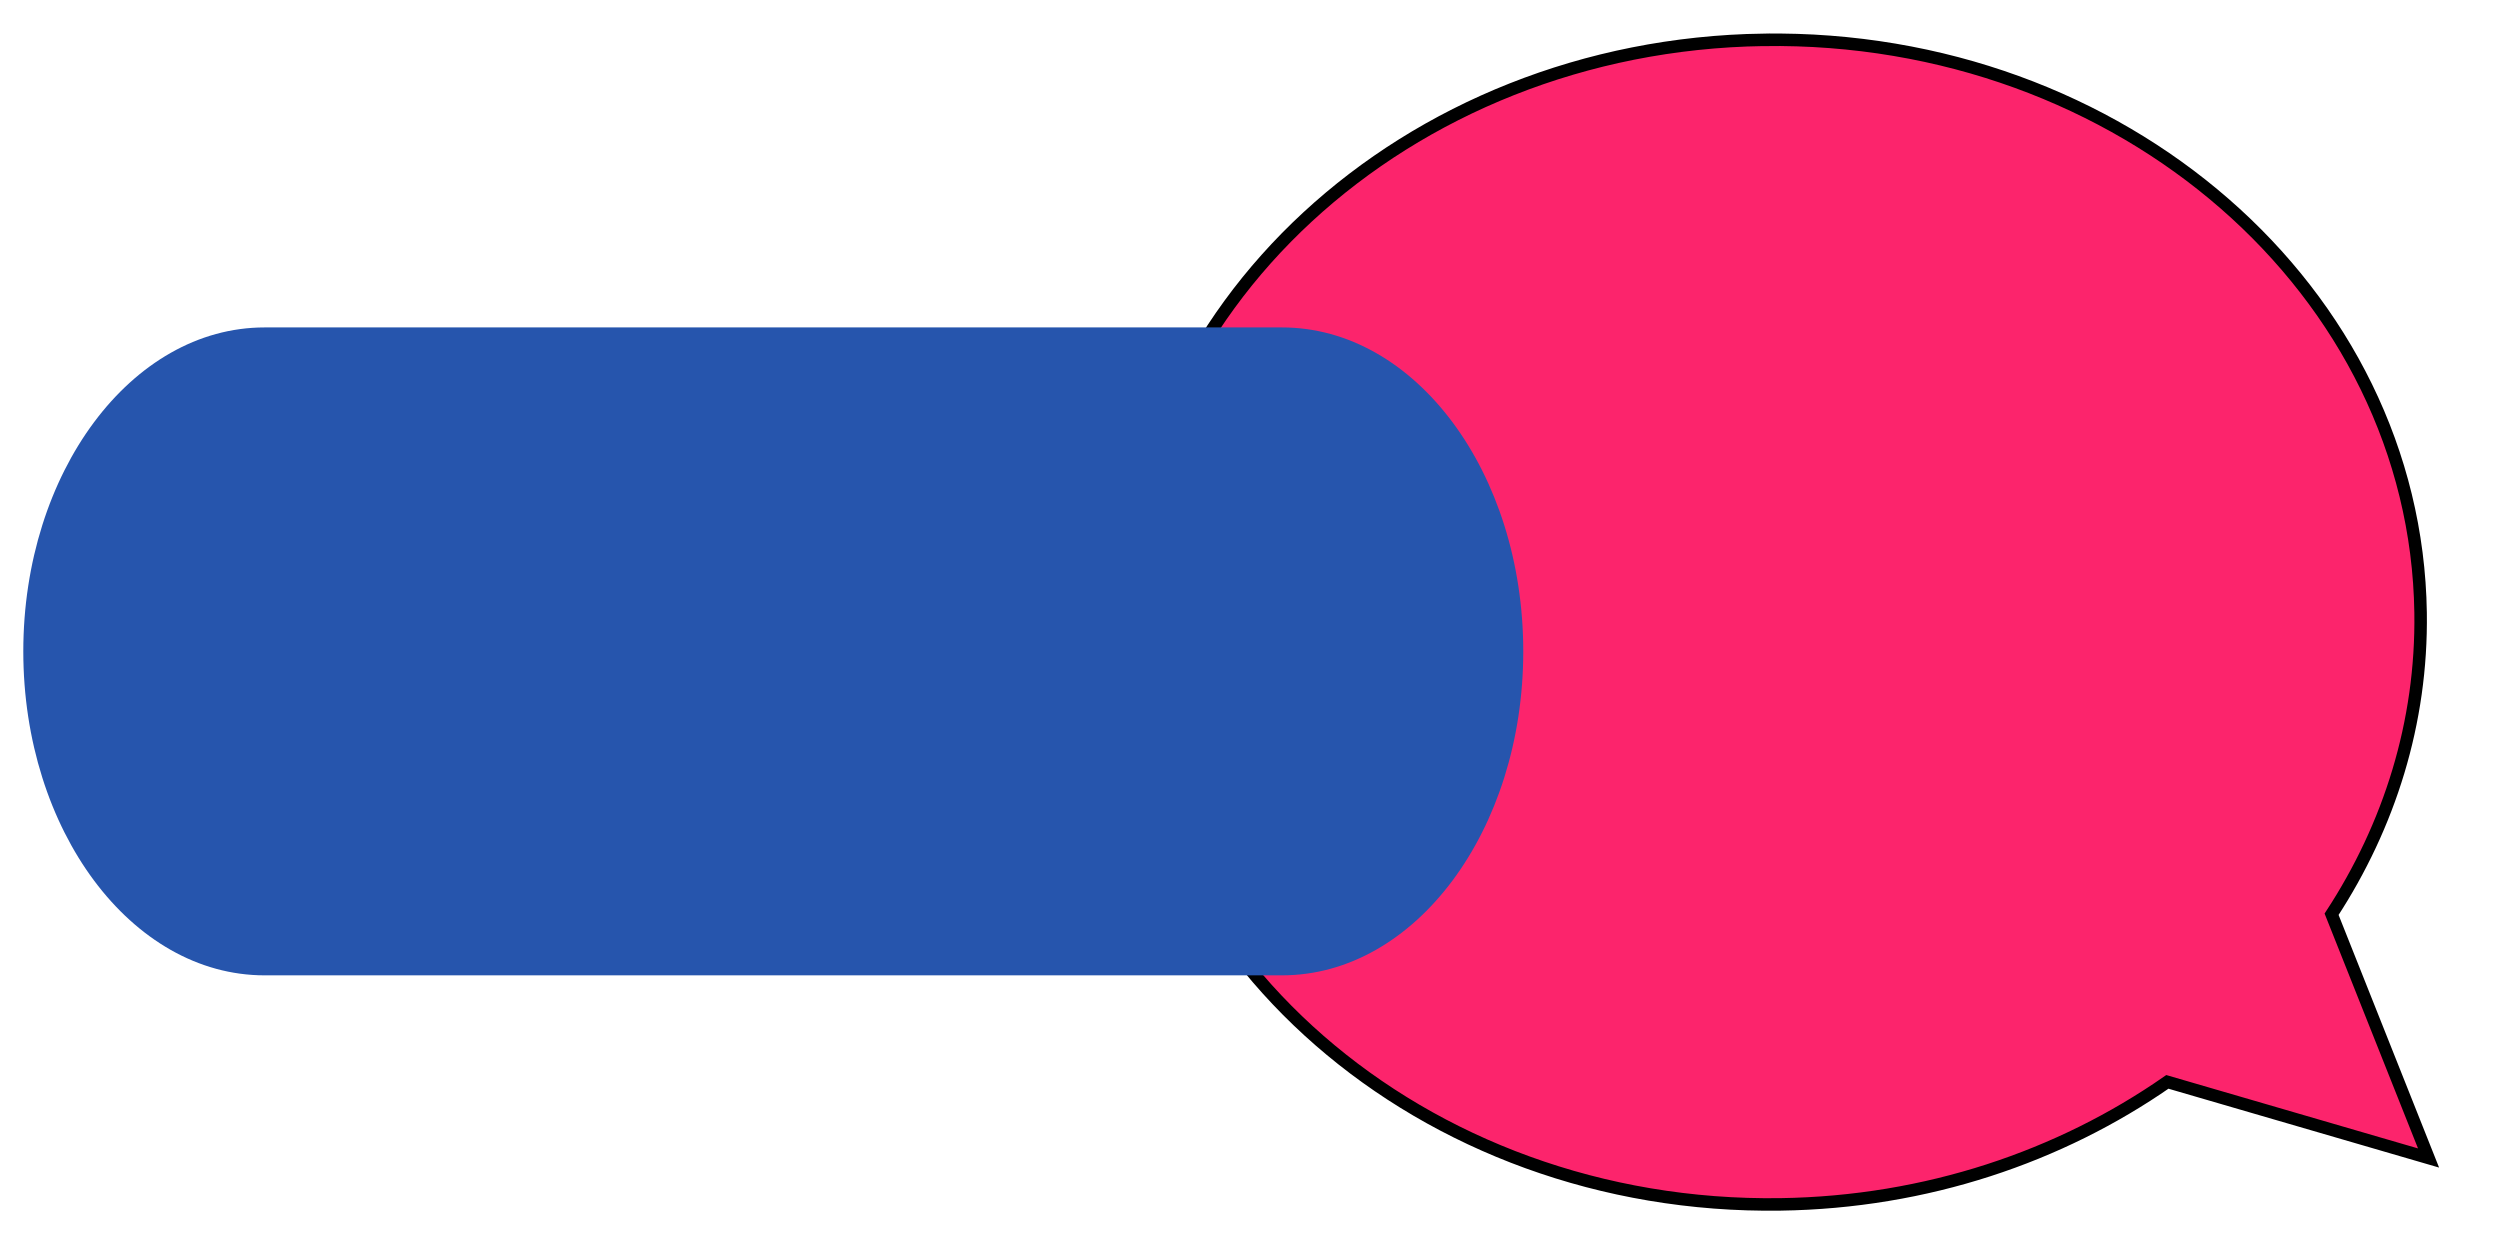 <svg width="200" height="100" xmlns="http://www.w3.org/2000/svg">

 <g>
  <title>Layer 1</title>
  <path transform="rotate(-0.836 141.765 49.77)" stroke="null" fill="#fc246c" d="m141.765,3.182c28.657,0 51.888,20.859 51.888,46.588c0,8.793 -2.746,17.006 -7.472,24.02l7.472,19.611l-20.803,-6.394c-8.669,5.844 -19.41,9.349 -31.085,9.349c-28.657,0 -51.888,-20.859 -51.888,-46.587c0,-25.73 23.231,-46.588 51.888,-46.588l0,0z" id="svg_121"/>
  <path stroke="null" fill="#2655ad" stroke-width="0" d="m21.169,26.194l81.387,0l0,0c10.662,0 19.305,11.604 19.305,25.917c0,14.314 -8.643,25.917 -19.305,25.917l-81.387,0l0,0c-10.662,0 -19.305,-11.604 -19.305,-25.917c0,-14.314 8.643,-25.917 19.305,-25.917z" id="svg_122"/>
 </g>
</svg>